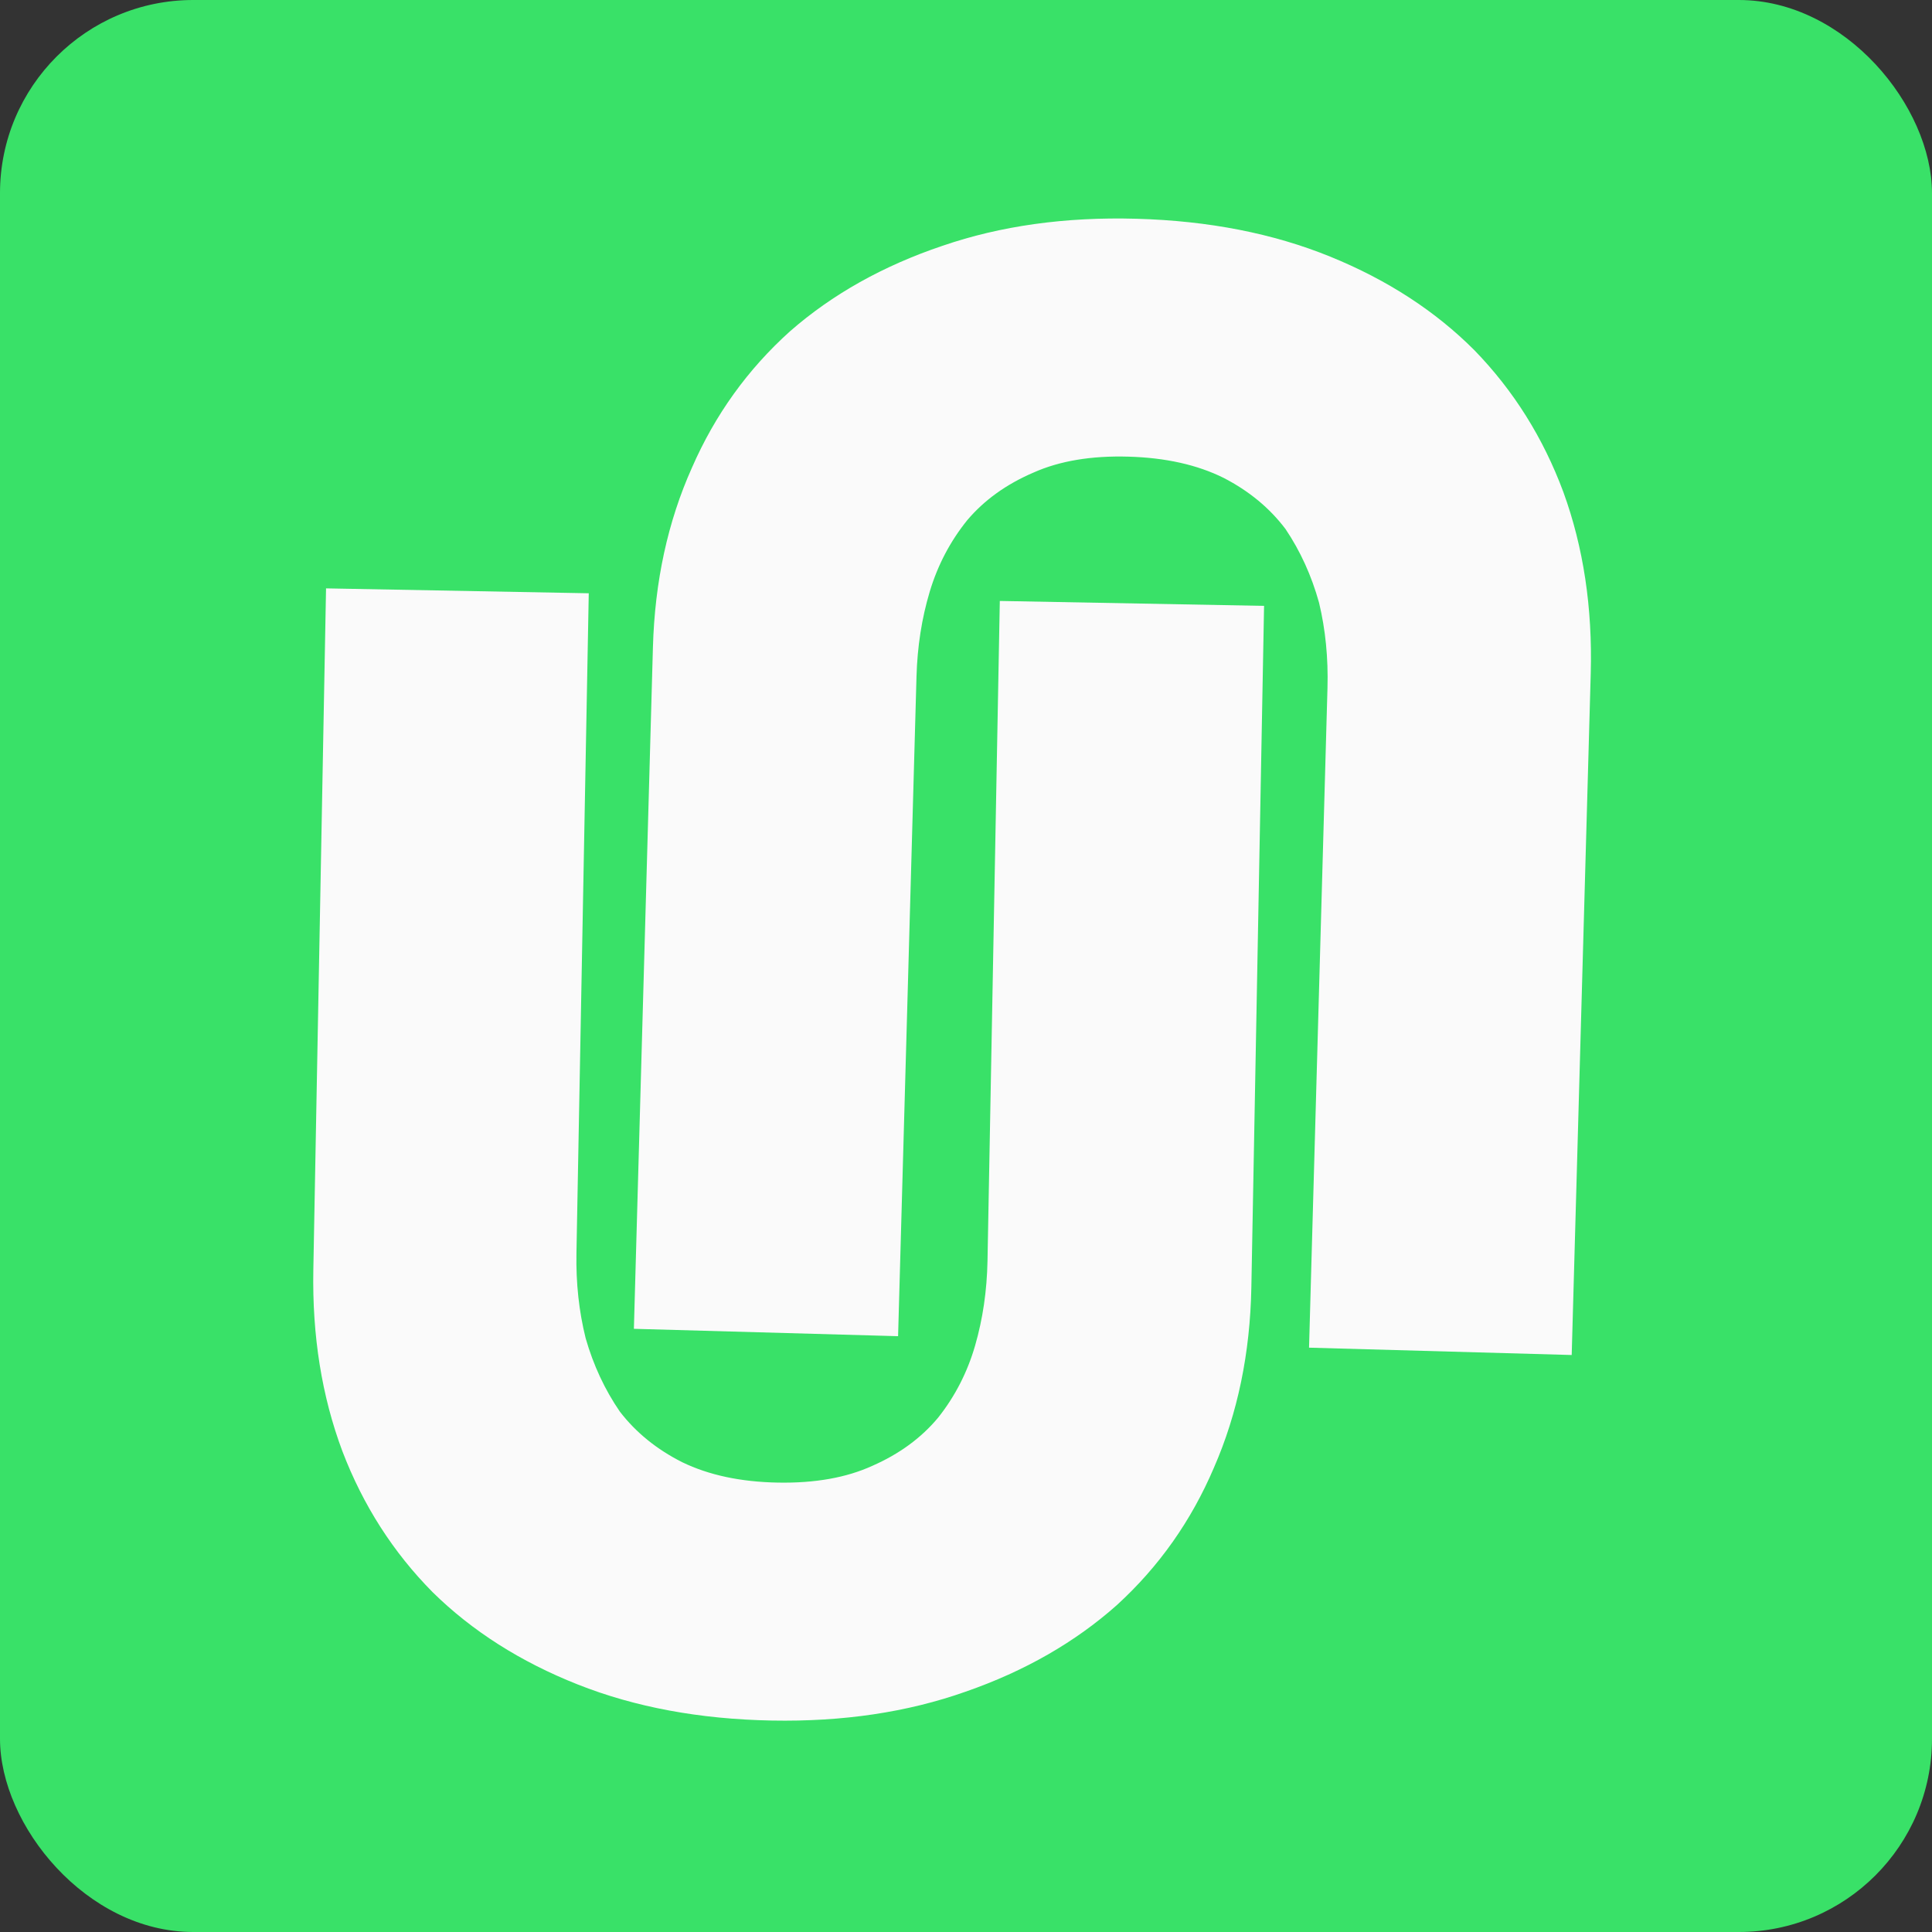 <svg width="100" height="100" viewBox="0 0 100 100" fill="none" xmlns="http://www.w3.org/2000/svg">
<rect x="0" y="0" width="100" height="100" fill="#333333" stroke="none"/>
<g clip-path="url(#clip0_132_54)">
<rect width="100" height="100" rx="10" fill="#39E168"/>
<path d="M64.77 66.634C64.706 70.047 64.061 73.155 62.836 75.959C61.664 78.711 59.993 81.081 57.822 83.067C55.652 85 53.037 86.499 49.977 87.562C46.97 88.626 43.627 89.124 39.947 89.055C36.215 88.985 32.866 88.363 29.901 87.187C26.935 86.012 24.431 84.418 22.388 82.406C20.346 80.341 18.791 77.912 17.723 75.118C16.656 72.271 16.155 69.141 16.218 65.728L16.876 30.454L30.474 30.708L29.837 64.862C29.808 66.409 29.967 67.878 30.315 69.272C30.715 70.666 31.305 71.931 32.084 73.065C32.917 74.148 33.995 75.021 35.316 75.686C36.69 76.352 38.337 76.703 40.257 76.739C42.177 76.774 43.809 76.485 45.154 75.87C46.553 75.256 47.688 74.423 48.561 73.373C49.435 72.269 50.072 71.027 50.471 69.648C50.87 68.268 51.084 66.805 51.113 65.259L51.75 31.105L65.428 31.36L64.77 66.634Z" fill="#FAFAFA"/>
<path d="M33.795 33.512C33.89 30.1 34.564 26.998 35.816 24.205C37.013 21.464 38.706 19.111 40.895 17.144C43.083 15.231 45.711 13.758 48.782 12.723C51.798 11.687 55.146 11.22 58.825 11.323C62.556 11.427 65.9 12.081 68.854 13.284C71.808 14.486 74.297 16.103 76.321 18.134C78.344 20.218 79.876 22.662 80.918 25.465C81.959 28.322 82.431 31.456 82.336 34.868L81.351 70.135L67.756 69.755L68.71 35.608C68.753 34.062 68.608 32.591 68.273 31.194C67.885 29.796 67.307 28.526 66.539 27.384C65.716 26.294 64.647 25.411 63.332 24.734C61.964 24.055 60.32 23.689 58.401 23.636C56.481 23.582 54.846 23.857 53.496 24.459C52.092 25.06 50.948 25.882 50.065 26.924C49.181 28.02 48.533 29.256 48.121 30.631C47.709 32.007 47.482 33.468 47.438 35.014L46.485 69.161L32.81 68.779L33.795 33.512Z" fill="#FAFAFA"/>
</g>
<defs>
<clipPath id="clip0_132_54">
<rect width="100" height="100" rx="10" fill="white"/>
</clipPath>
</defs>
</svg>
